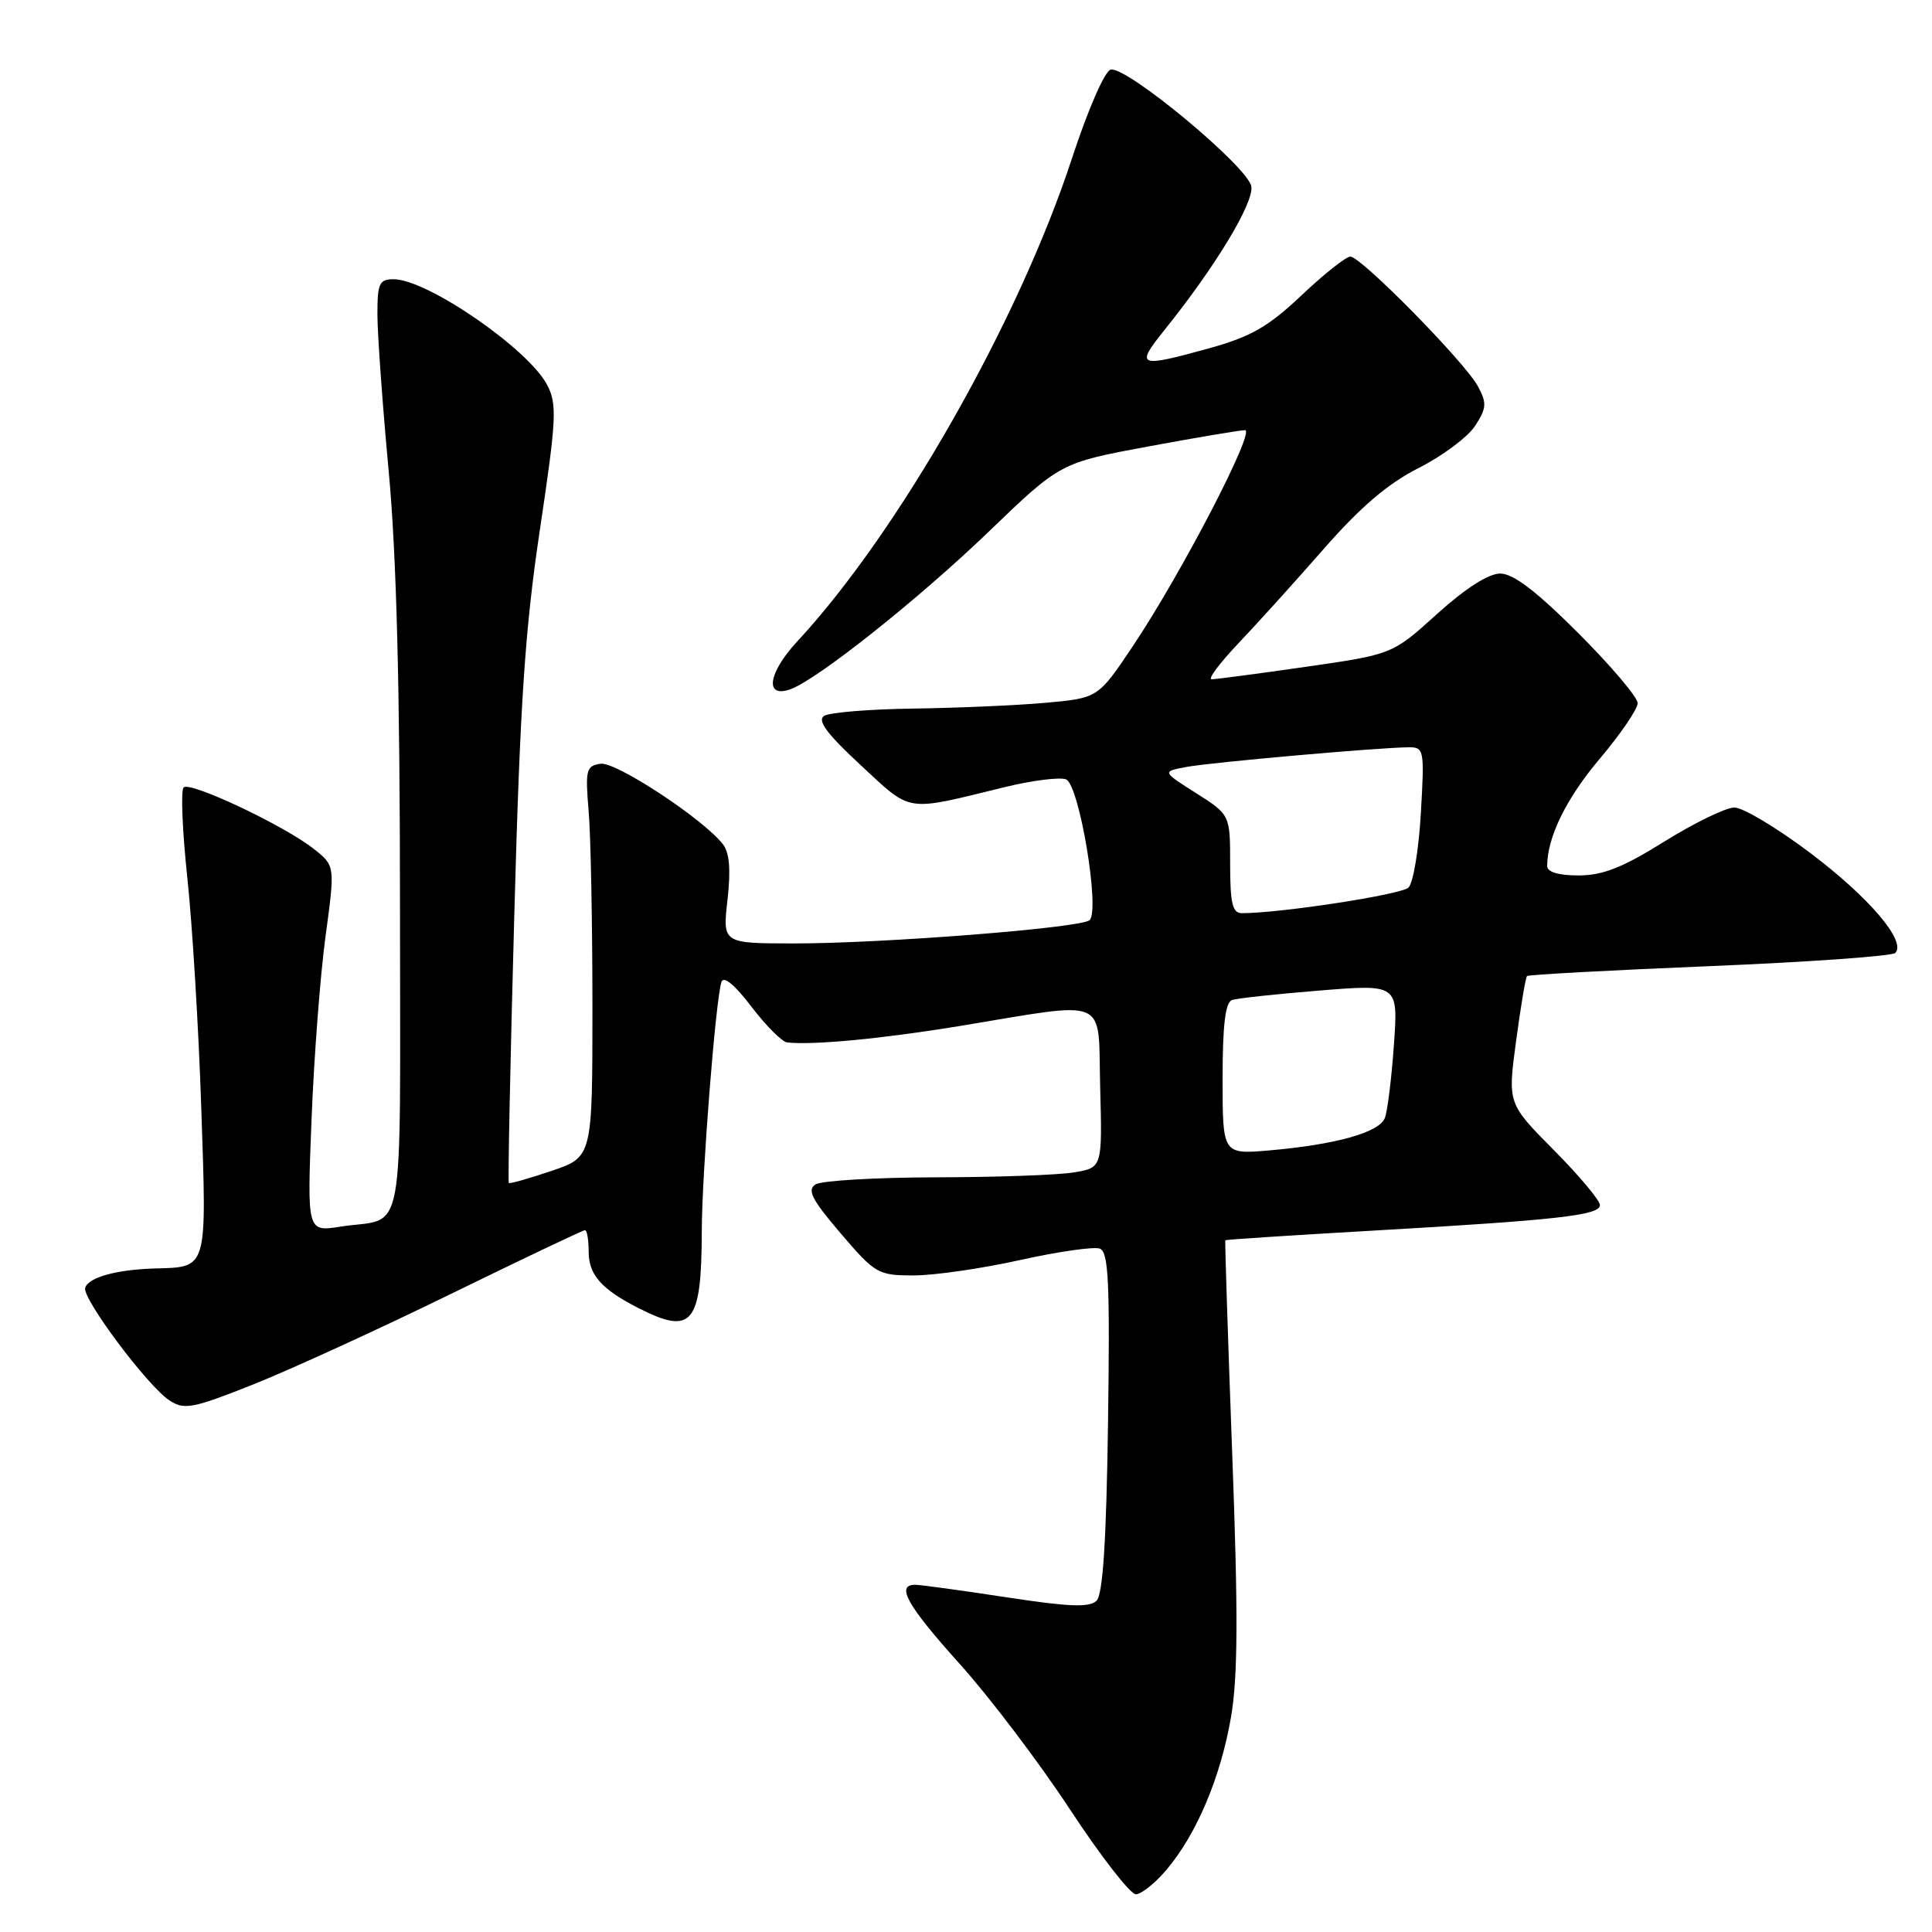 <?xml version="1.0" encoding="UTF-8" standalone="no"?>
<!DOCTYPE svg PUBLIC "-//W3C//DTD SVG 1.1//EN" "http://www.w3.org/Graphics/SVG/1.1/DTD/svg11.dtd" >
<svg xmlns="http://www.w3.org/2000/svg" xmlns:xlink="http://www.w3.org/1999/xlink" version="1.1" viewBox="0 0 256 256">
 <g >
 <path fill="currentColor"
d=" M 154.57 247.75 C 158.57 243.02 161.75 235.48 163.12 227.49 C 164.03 222.18 164.07 213.77 163.27 192.50 C 162.70 177.10 162.29 164.43 162.36 164.34 C 162.44 164.25 171.05 163.69 181.50 163.09 C 206.45 161.66 212.00 161.04 212.00 159.68 C 212.00 159.06 209.25 155.78 205.89 152.39 C 199.77 146.22 199.77 146.22 200.89 137.94 C 201.50 133.39 202.15 129.51 202.34 129.33 C 202.52 129.15 213.40 128.56 226.51 128.02 C 239.63 127.48 250.71 126.69 251.13 126.27 C 252.65 124.75 247.69 118.92 239.84 113.00 C 235.46 109.70 230.95 107.00 229.82 107.00 C 228.70 107.00 224.52 109.03 220.55 111.50 C 215.00 114.96 212.37 116.00 209.17 116.00 C 206.50 116.00 205.00 115.55 205.01 114.75 C 205.02 110.91 207.55 105.77 211.99 100.52 C 214.74 97.26 217.00 93.95 217.00 93.17 C 217.00 92.39 213.45 88.21 209.12 83.88 C 203.57 78.33 200.52 76.00 198.79 76.00 C 197.23 76.00 194.19 77.95 190.42 81.35 C 184.50 86.71 184.50 86.71 173.00 88.36 C 166.68 89.27 161.07 90.01 160.54 90.01 C 160.01 90.00 161.61 87.86 164.09 85.25 C 166.57 82.64 171.68 76.99 175.44 72.69 C 180.30 67.15 183.94 64.05 187.98 62.01 C 191.12 60.43 194.48 57.92 195.45 56.44 C 196.98 54.10 197.03 53.42 195.85 51.22 C 194.17 48.05 180.35 34.00 178.93 34.00 C 178.35 34.00 175.44 36.31 172.46 39.13 C 168.06 43.29 165.76 44.61 160.29 46.13 C 150.80 48.76 150.39 48.60 154.28 43.75 C 161.02 35.37 166.13 26.93 165.81 24.72 C 165.45 22.18 149.34 8.78 147.18 9.22 C 146.40 9.38 144.17 14.48 142.03 21.02 C 134.95 42.62 119.10 70.48 105.66 84.97 C 101.77 89.16 101.27 92.55 104.71 91.34 C 108.24 90.10 121.68 79.42 131.00 70.46 C 140.50 61.32 140.50 61.32 152.15 59.16 C 158.56 57.97 164.33 57.00 164.97 57.00 C 166.40 57.00 156.52 76.04 150.13 85.58 C 145.50 92.50 145.50 92.50 138.50 93.13 C 134.65 93.47 126.78 93.81 121.00 93.89 C 115.22 93.97 109.91 94.40 109.20 94.86 C 108.25 95.46 109.57 97.24 114.06 101.40 C 120.91 107.74 119.79 107.56 133.12 104.30 C 136.76 103.41 140.42 102.95 141.25 103.27 C 143.01 103.94 145.80 120.67 144.37 121.93 C 143.20 122.96 116.80 125.03 105.12 125.01 C 95.74 125.00 95.74 125.00 96.40 119.22 C 96.85 115.19 96.66 112.96 95.77 111.84 C 93.11 108.46 81.61 100.91 79.58 101.20 C 77.67 101.48 77.54 102.00 78.00 107.50 C 78.28 110.80 78.50 122.46 78.50 133.40 C 78.50 153.31 78.50 153.31 73.08 155.15 C 70.10 156.16 67.55 156.88 67.42 156.75 C 67.29 156.61 67.61 140.75 68.14 121.50 C 68.91 93.11 69.56 83.42 71.54 70.18 C 73.73 55.55 73.83 53.57 72.52 51.04 C 70.06 46.27 56.61 37.00 52.16 37.00 C 50.25 37.00 50.00 37.54 50.01 41.75 C 50.02 44.36 50.69 53.70 51.51 62.50 C 52.54 73.58 52.99 91.16 53.00 119.68 C 53.00 165.92 53.88 161.17 45.09 162.54 C 40.69 163.23 40.69 163.23 41.28 148.36 C 41.60 140.19 42.43 129.28 43.13 124.11 C 44.40 114.73 44.40 114.73 41.64 112.53 C 37.76 109.43 25.18 103.49 24.33 104.34 C 23.94 104.73 24.16 110.10 24.82 116.28 C 25.48 122.45 26.32 136.20 26.67 146.84 C 27.40 168.44 27.56 167.88 20.50 168.08 C 15.43 168.23 11.75 169.25 11.29 170.63 C 10.83 172.00 19.55 183.66 22.45 185.56 C 24.42 186.85 25.49 186.65 33.57 183.44 C 38.48 181.48 50.27 176.09 59.77 171.44 C 69.27 166.80 77.25 163.00 77.52 163.00 C 77.78 163.00 78.00 164.28 78.00 165.85 C 78.00 168.93 79.71 170.85 84.70 173.38 C 91.73 176.94 92.96 175.43 92.99 163.16 C 93.00 155.57 94.82 132.55 95.59 130.13 C 95.87 129.26 97.33 130.45 99.56 133.38 C 101.50 135.92 103.63 138.06 104.30 138.13 C 107.80 138.50 116.77 137.65 127.00 135.98 C 147.32 132.64 145.46 131.84 145.78 144.11 C 146.06 154.73 146.06 154.73 142.28 155.35 C 140.20 155.70 131.97 155.99 124.00 156.00 C 116.03 156.02 108.85 156.44 108.06 156.94 C 106.91 157.67 107.57 158.95 111.39 163.42 C 115.98 168.79 116.34 169.00 121.09 169.00 C 123.80 169.00 130.14 168.08 135.18 166.96 C 140.22 165.84 144.97 165.16 145.74 165.45 C 146.89 165.90 147.08 169.93 146.82 188.45 C 146.60 204.17 146.14 211.26 145.30 212.10 C 144.37 213.03 141.68 212.92 133.30 211.64 C 127.36 210.73 121.94 209.99 121.25 209.99 C 118.67 210.01 120.21 212.74 127.17 220.48 C 131.11 224.86 137.68 233.52 141.75 239.72 C 145.83 245.93 149.77 251.00 150.50 251.00 C 151.23 251.00 153.06 249.54 154.57 247.75 Z  M 162.00 142.95 C 162.00 135.84 162.36 132.81 163.25 132.51 C 163.94 132.27 169.17 131.71 174.88 131.25 C 185.27 130.41 185.27 130.41 184.70 138.46 C 184.39 142.88 183.85 147.24 183.50 148.14 C 182.77 150.05 177.04 151.66 168.25 152.43 C 162.00 152.97 162.00 152.97 162.00 142.95 Z  M 163.00 114.48 C 163.00 107.96 163.00 107.96 158.48 105.09 C 153.97 102.23 153.97 102.23 157.23 101.62 C 160.53 101.01 182.67 99.05 186.64 99.02 C 188.70 99.00 188.76 99.32 188.27 107.75 C 188.00 112.56 187.26 117.00 186.63 117.61 C 185.68 118.54 169.68 121.00 164.56 121.00 C 163.31 121.00 163.00 119.72 163.00 114.48 Z "/>
</g>
</svg>